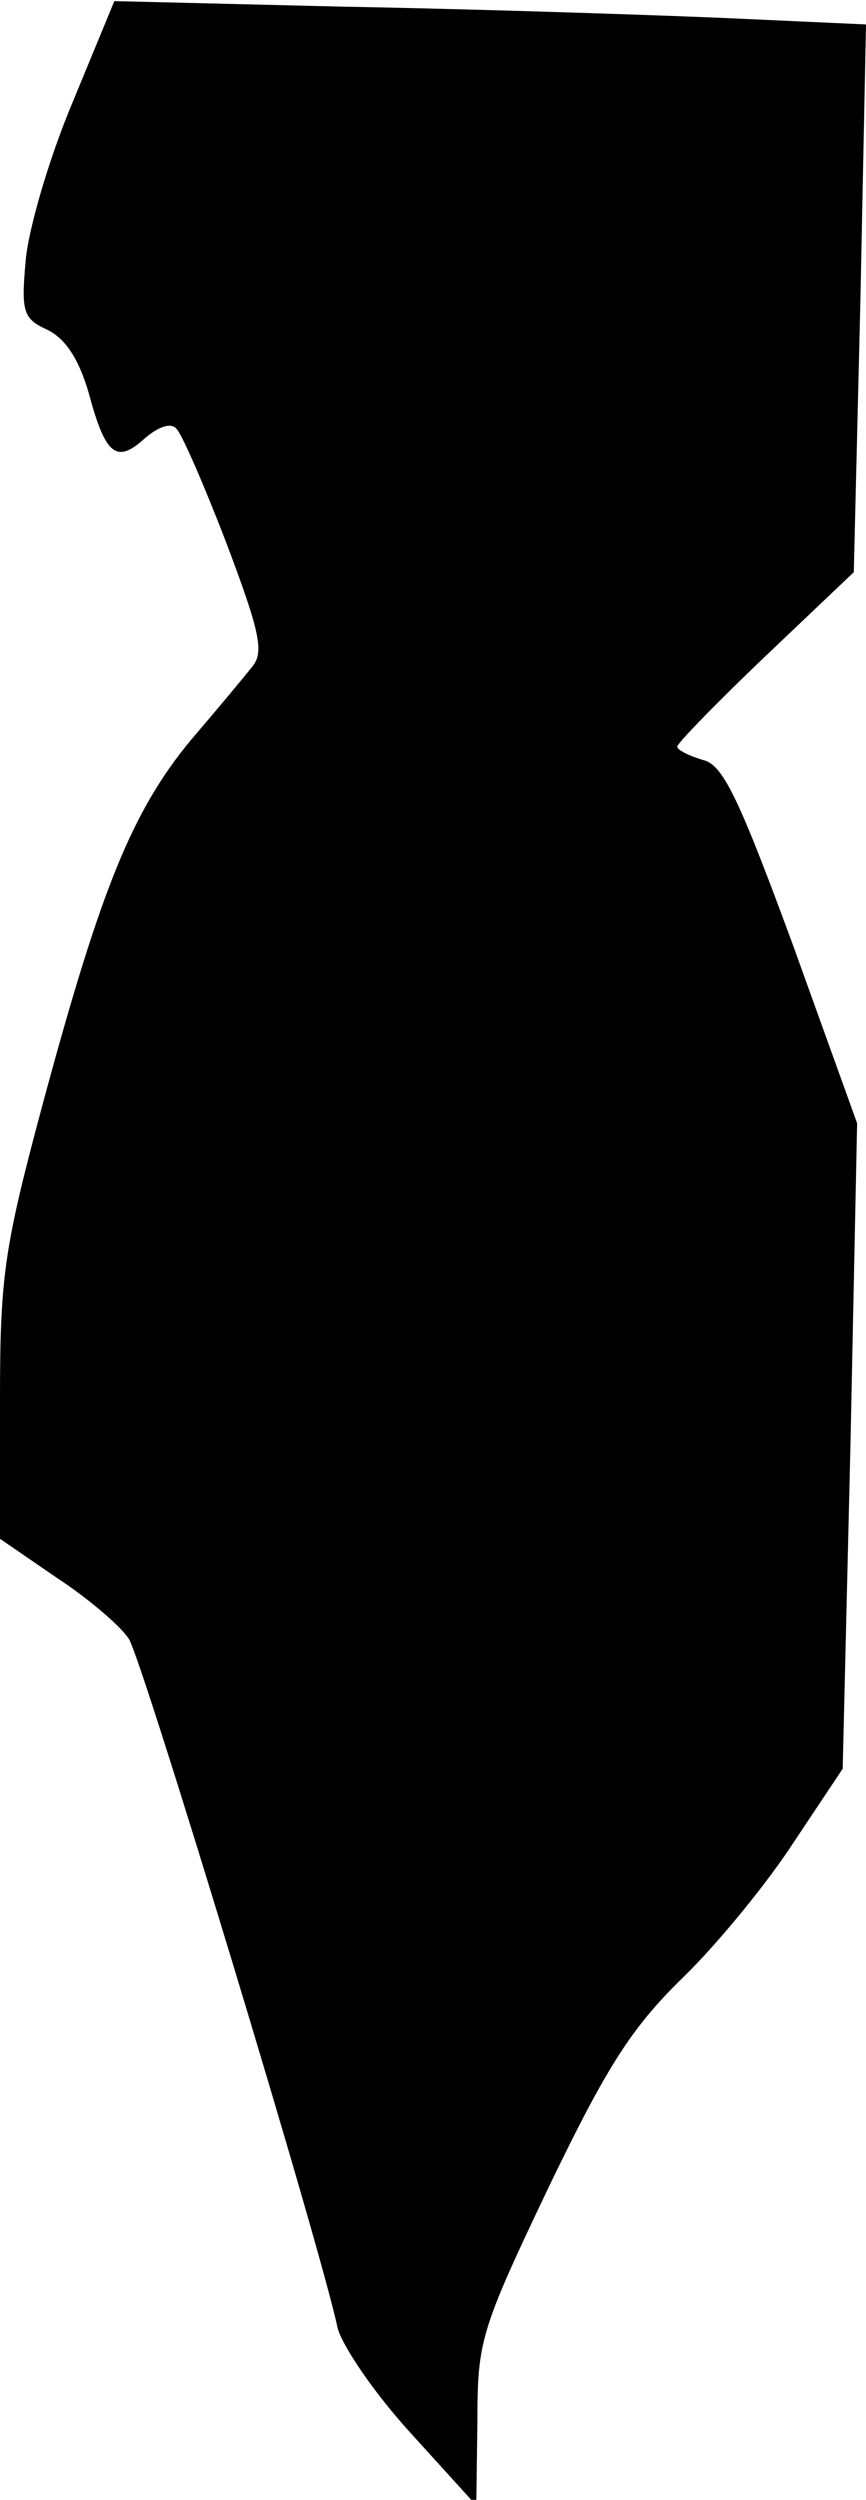 <?xml version="1.0" standalone="no"?>
<!DOCTYPE svg PUBLIC "-//W3C//DTD SVG 20010904//EN"
 "http://www.w3.org/TR/2001/REC-SVG-20010904/DTD/svg10.dtd">
<svg version="1.0" xmlns="http://www.w3.org/2000/svg"
 width="78pt" height="225pt" viewBox="0 0 78 225"
 preserveAspectRatio="xMidYMid meet">
<g transform="translate(0,225) scale(0.1,-0.1)"
fill="#000000" stroke="none">
<path fill="#000000" stroke="none" d="M65 2157 c-21 -50 -40 -115 -42 -143
-4 -45 -2 -51 20 -61 16 -8 28 -26 37 -57 15 -56 25 -64 51 -40 12 10 23 14
28 8 5 -5 25 -51 45 -103 29 -77 34 -97 24 -110 -7 -9 -32 -39 -56 -67 -53
-64 -81 -134 -132 -322 -36 -134 -40 -158 -40 -272 l0 -125 51 -35 c29 -19 58
-44 65 -55 12 -18 173 -548 188 -620 4 -16 33 -59 66 -95 l59 -65 1 76 c0 72
3 82 64 210 53 110 75 144 121 189 31 30 76 85 100 122 l44 66 7 291 6 290
-58 161 c-49 133 -63 162 -81 166 -13 4 -23 9 -23 12 0 3 36 40 79 81 l80 76
6 246 5 247 -132 6 c-73 3 -226 8 -339 10 l-206 5 -38 -92z"/>
</g>
</svg>
